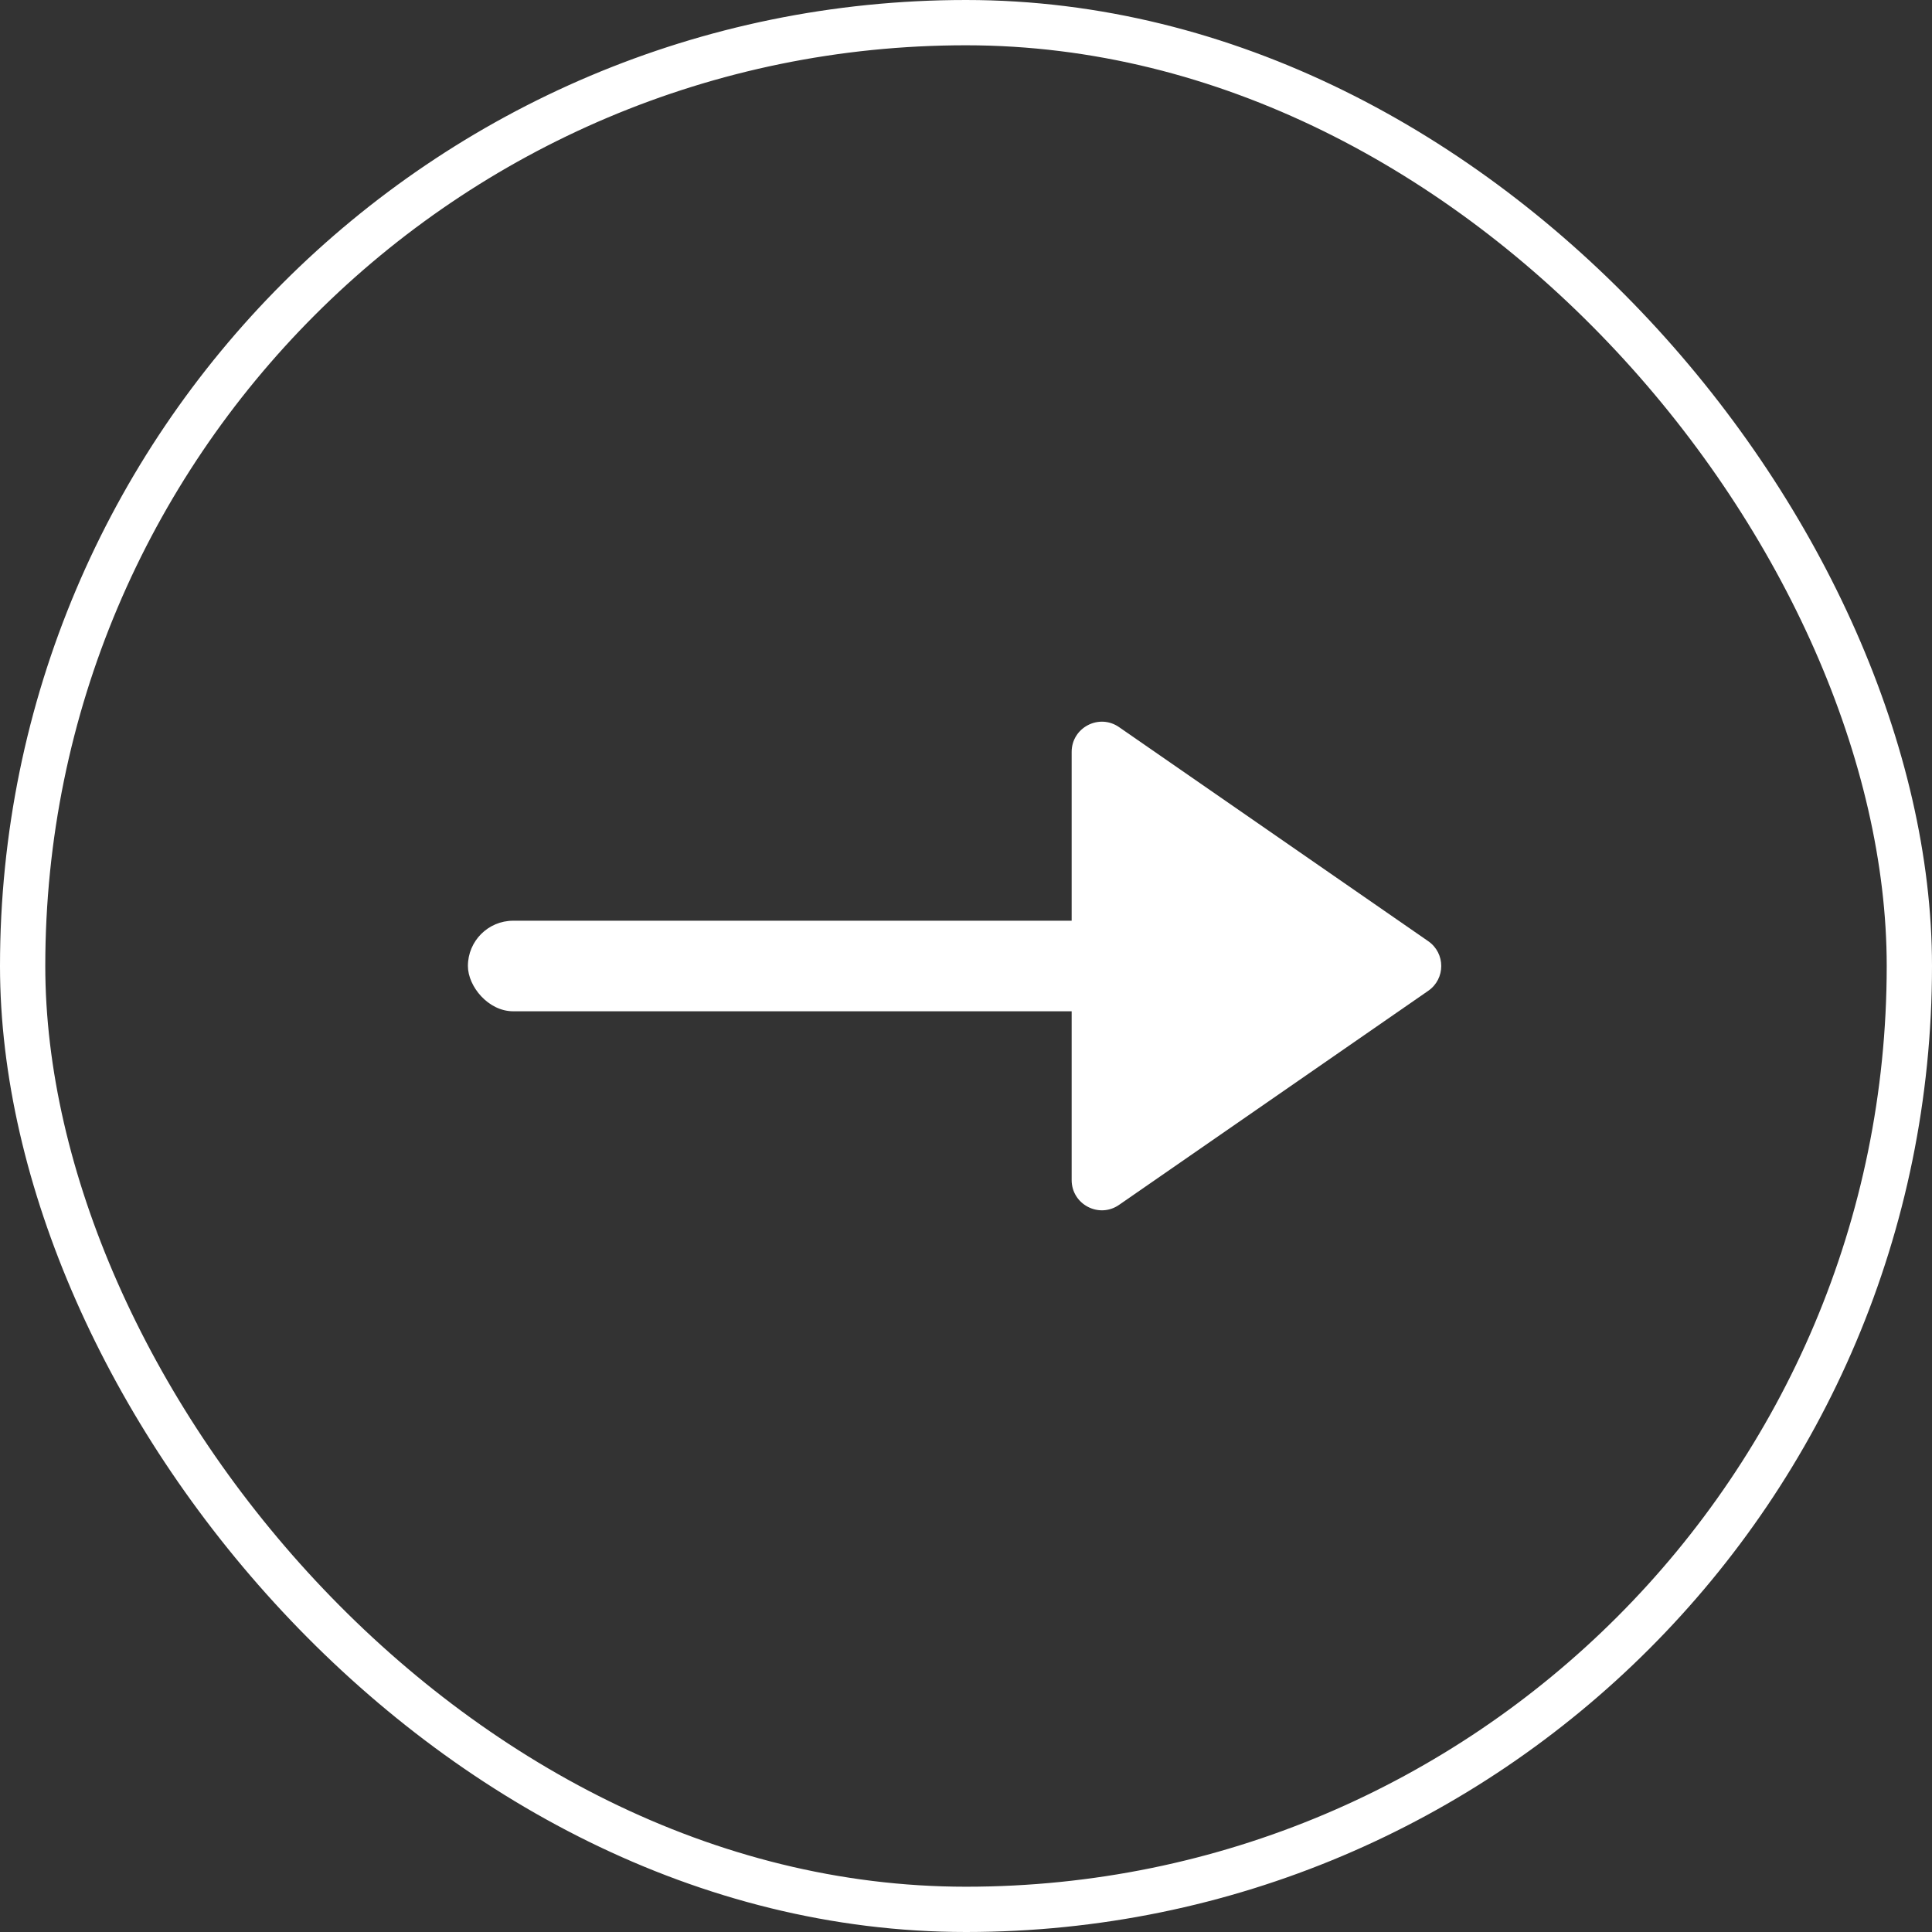 <svg width="64" height="64" viewBox="0 0 64 64" fill="none" xmlns="http://www.w3.org/2000/svg">
<rect x="0" y="0" width="64" height="64" fill="#333333" stroke="none"/>
<rect x="0.75" y="0.75" width="62.5" height="62.5" rx="31.25" stroke="white" stroke-width="1.5"/>
<rect x="15.5" y="30.5" width="26" height="3" rx="1.5" fill="white"/>
<path d="M35.5 24.909C35.5 24.102 36.406 23.627 37.069 24.086L47.312 31.178C47.887 31.576 47.887 32.425 47.312 32.822L37.069 39.914C36.406 40.373 35.5 39.898 35.5 39.091V24.909Z" fill="white"/>
</svg>
